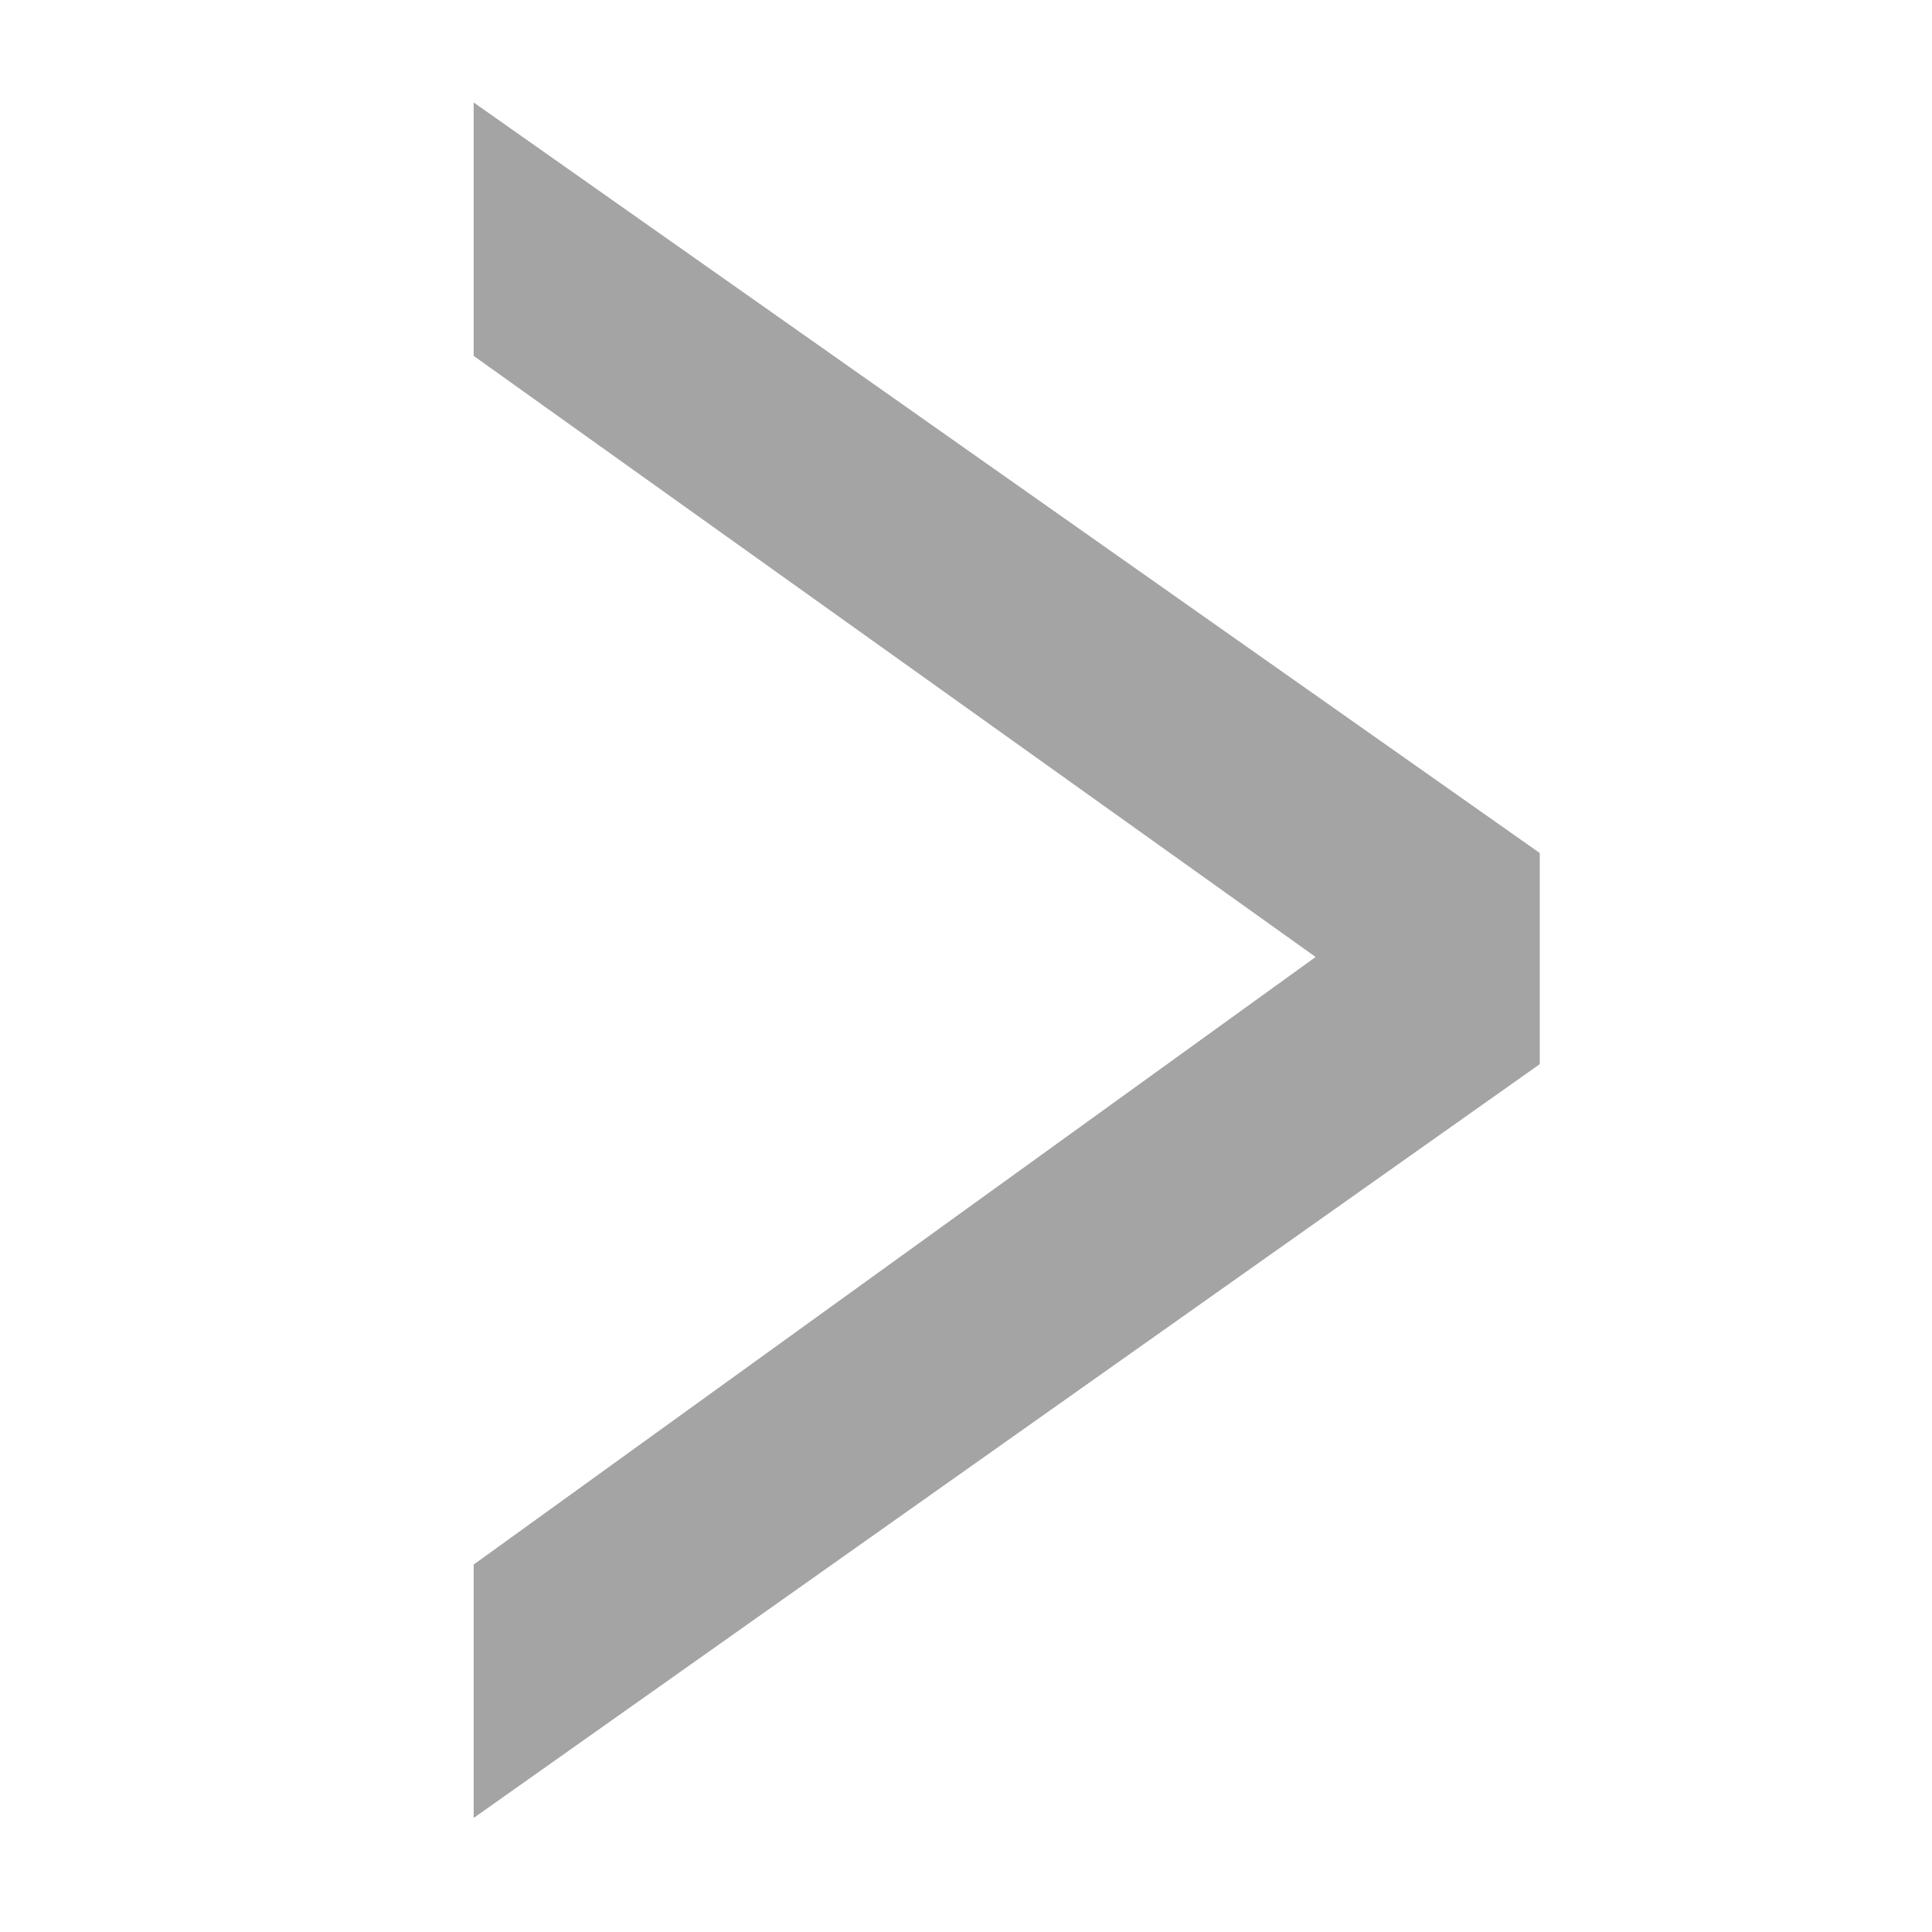 <?xml version="1.0" encoding="UTF-8" standalone="no"?>
<!-- Created with Inkscape (http://www.inkscape.org/) -->

<svg
   xmlns:dc="http://purl.org/dc/elements/1.1/"
   xmlns:cc="http://creativecommons.org/ns#"
   xmlns:rdf="http://www.w3.org/1999/02/22-rdf-syntax-ns#"
   xmlns:svg="http://www.w3.org/2000/svg"
   xmlns="http://www.w3.org/2000/svg"
   version="1.1"
   width="16"
   height="16"
   id="svg2">
  <defs
     id="defs4" />
  <g
     transform="translate(0,-1036.362)"
     id="layer1">
    <g
       transform="matrix(-0.156,0,0,0.242,-1.209,1035.231)"
       id="text2923"
       style="font-size:111.187px;font-style:normal;font-variant:normal;font-weight:normal;font-stretch:normal;fill:#000000;fill-opacity:0.603;stroke:#fbfbfb;stroke-width:1.8;stroke-miterlimit:4;stroke-opacity:0.217;font-family:URW Gothic L;-inkscape-font-specification:URW Gothic L Book">
      <path
         d="m -32.896,66.886 -56.594,-25.795 0,-7.227 56.594,-25.684 0,8.673 -44.697,20.57 44.697,20.792 0,8.673"
         id="path3085"
         style="fill:#767676;fill-opacity:0.663;stroke:none" />
    </g>
  </g>
</svg>
